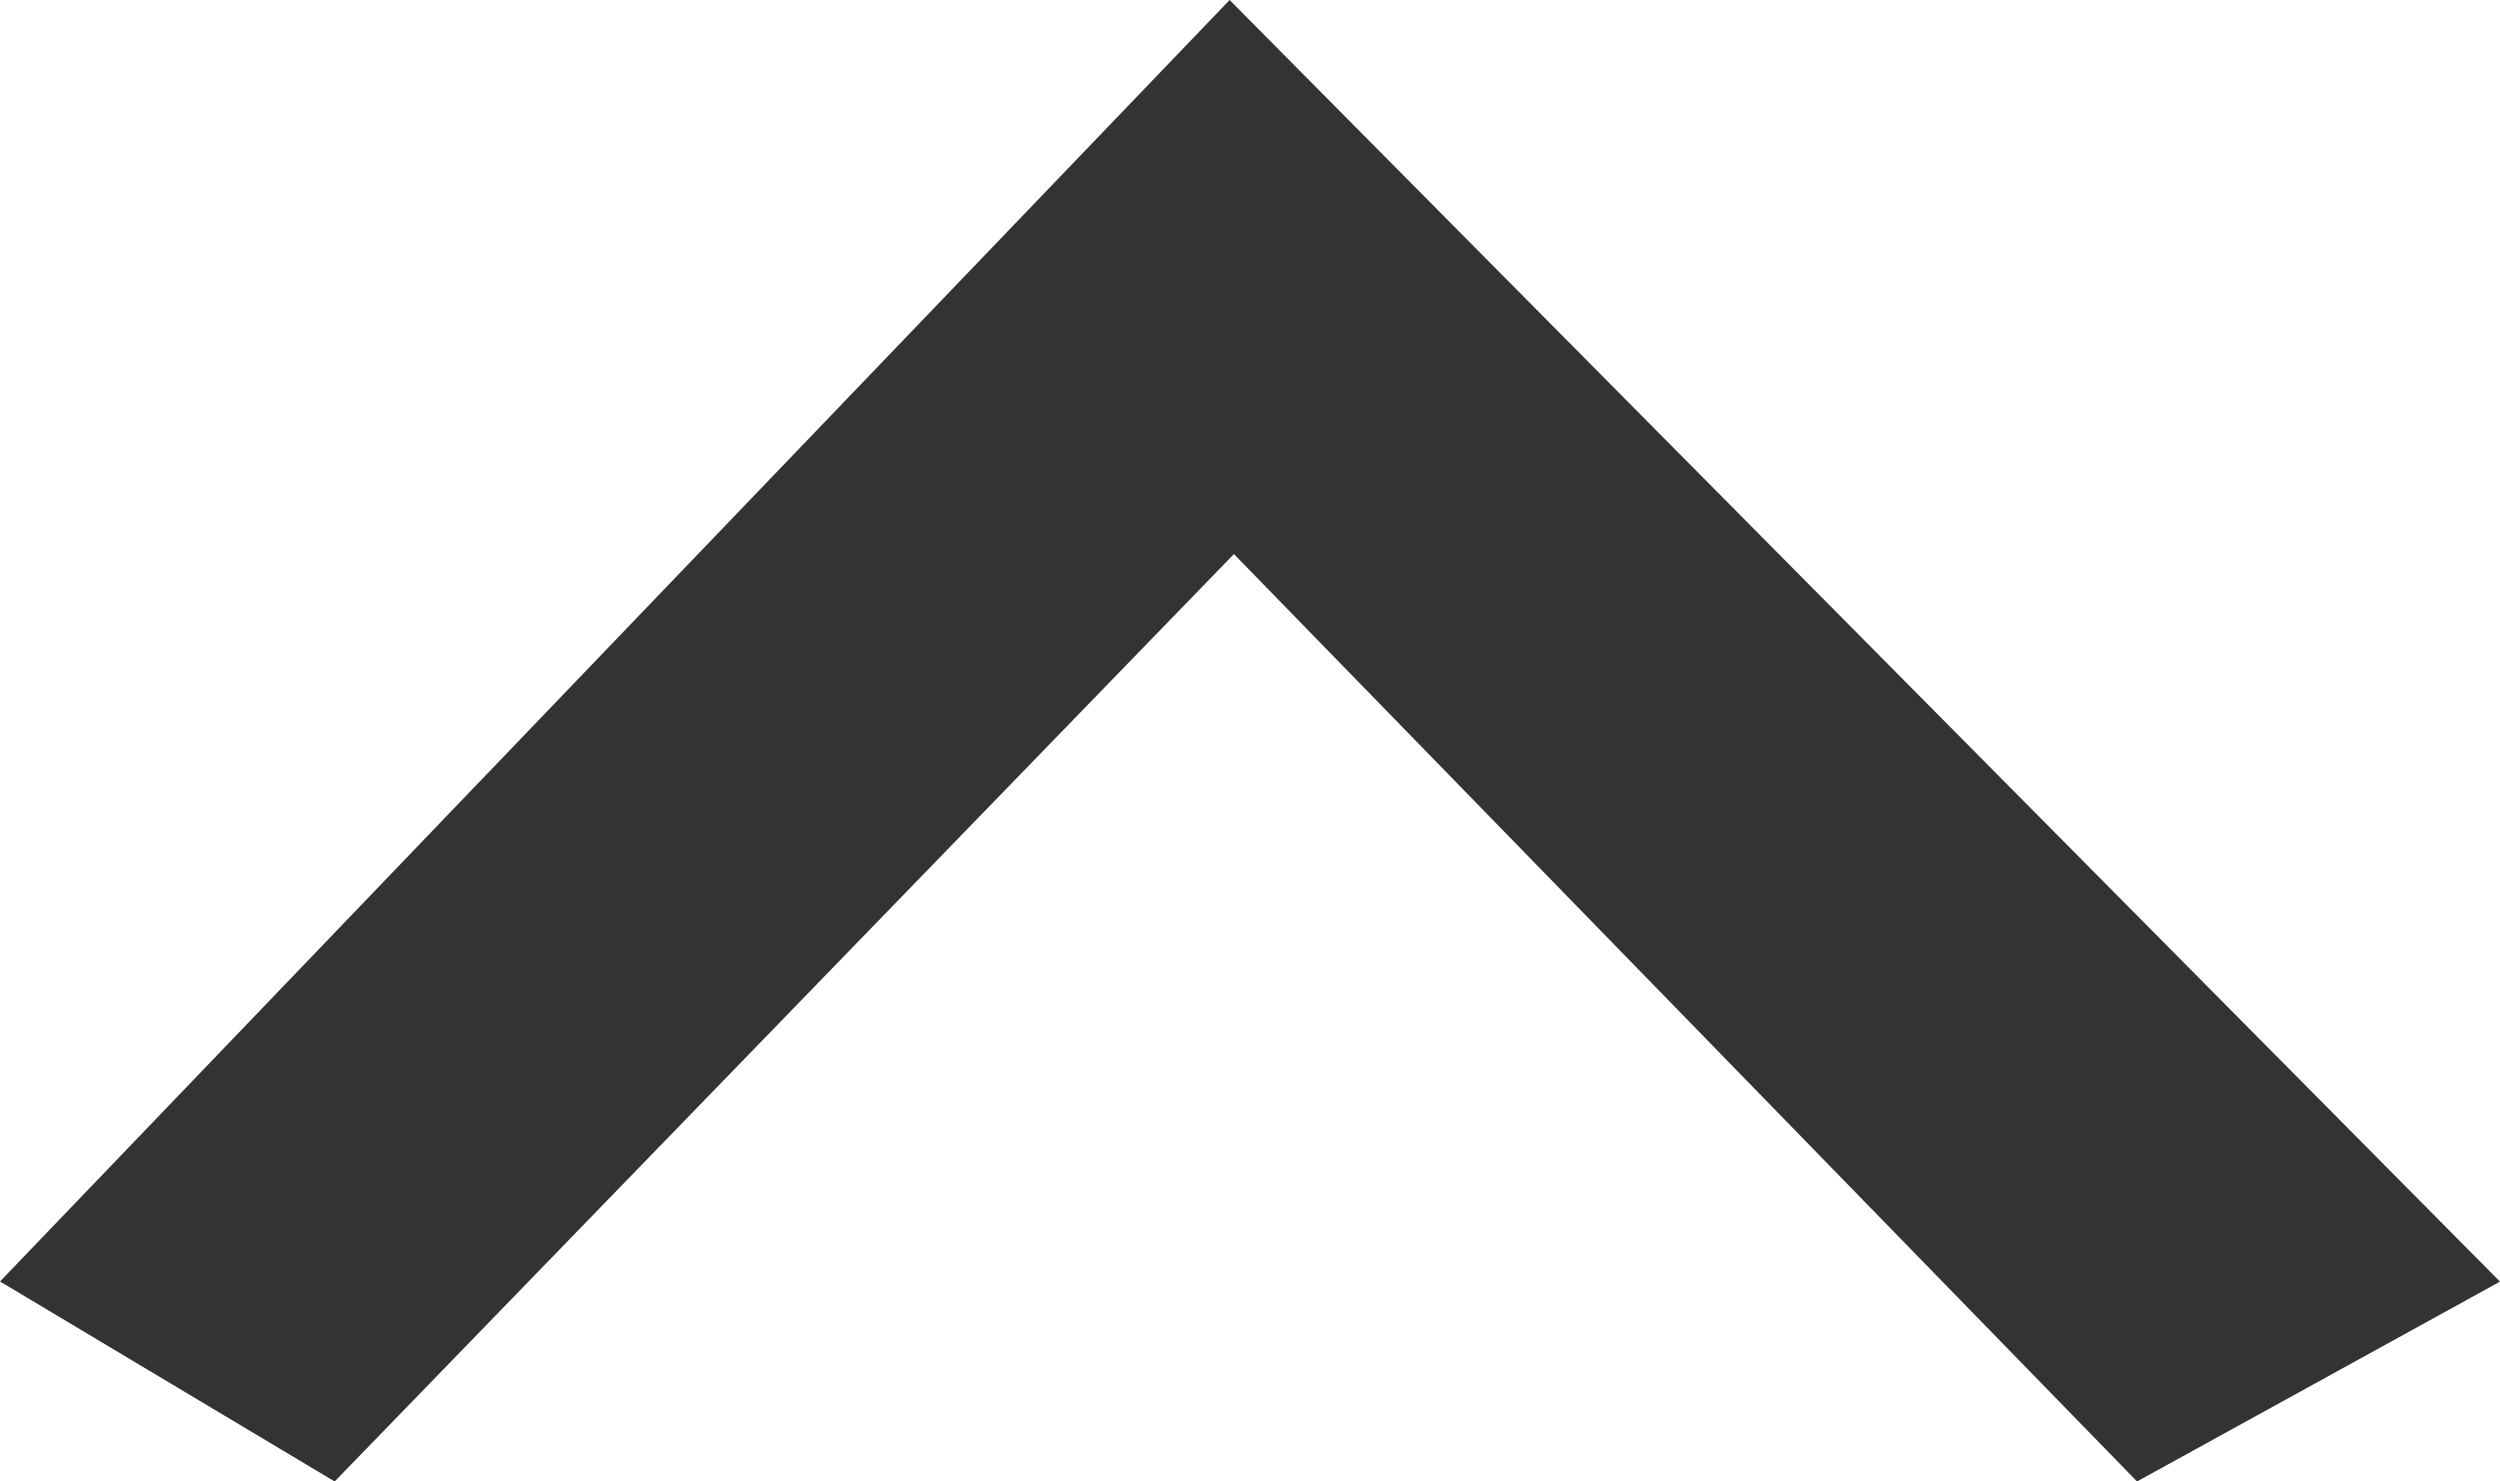 <?xml version="1.0" encoding="utf-8"?>
<!-- Generator: Adobe Illustrator 16.0.0, SVG Export Plug-In . SVG Version: 6.00 Build 0)  -->
<!DOCTYPE svg PUBLIC "-//W3C//DTD SVG 1.1//EN" "http://www.w3.org/Graphics/SVG/1.1/DTD/svg11.dtd">
<svg version="1.1" id="Layer_1" xmlns="http://www.w3.org/2000/svg" xmlns:xlink="http://www.w3.org/1999/xlink" x="0px" y="0px"
	 width="16.875px" height="10px" viewBox="9.063 9 16.875 10" enable-background="new 9.063 9 16.875 10" xml:space="preserve">
<title>Artboard</title>
<desc>Created with Sketch.</desc>
<g id="Page-1">
	<g id="Artboard">
		<polygon id="Shape-Copy" fill="#333333" points="17.363,9 9.063,17.65 11.322,19 17.392,12.74 23.488,19 25.938,17.651 		"/>
	</g>
</g>
</svg>
